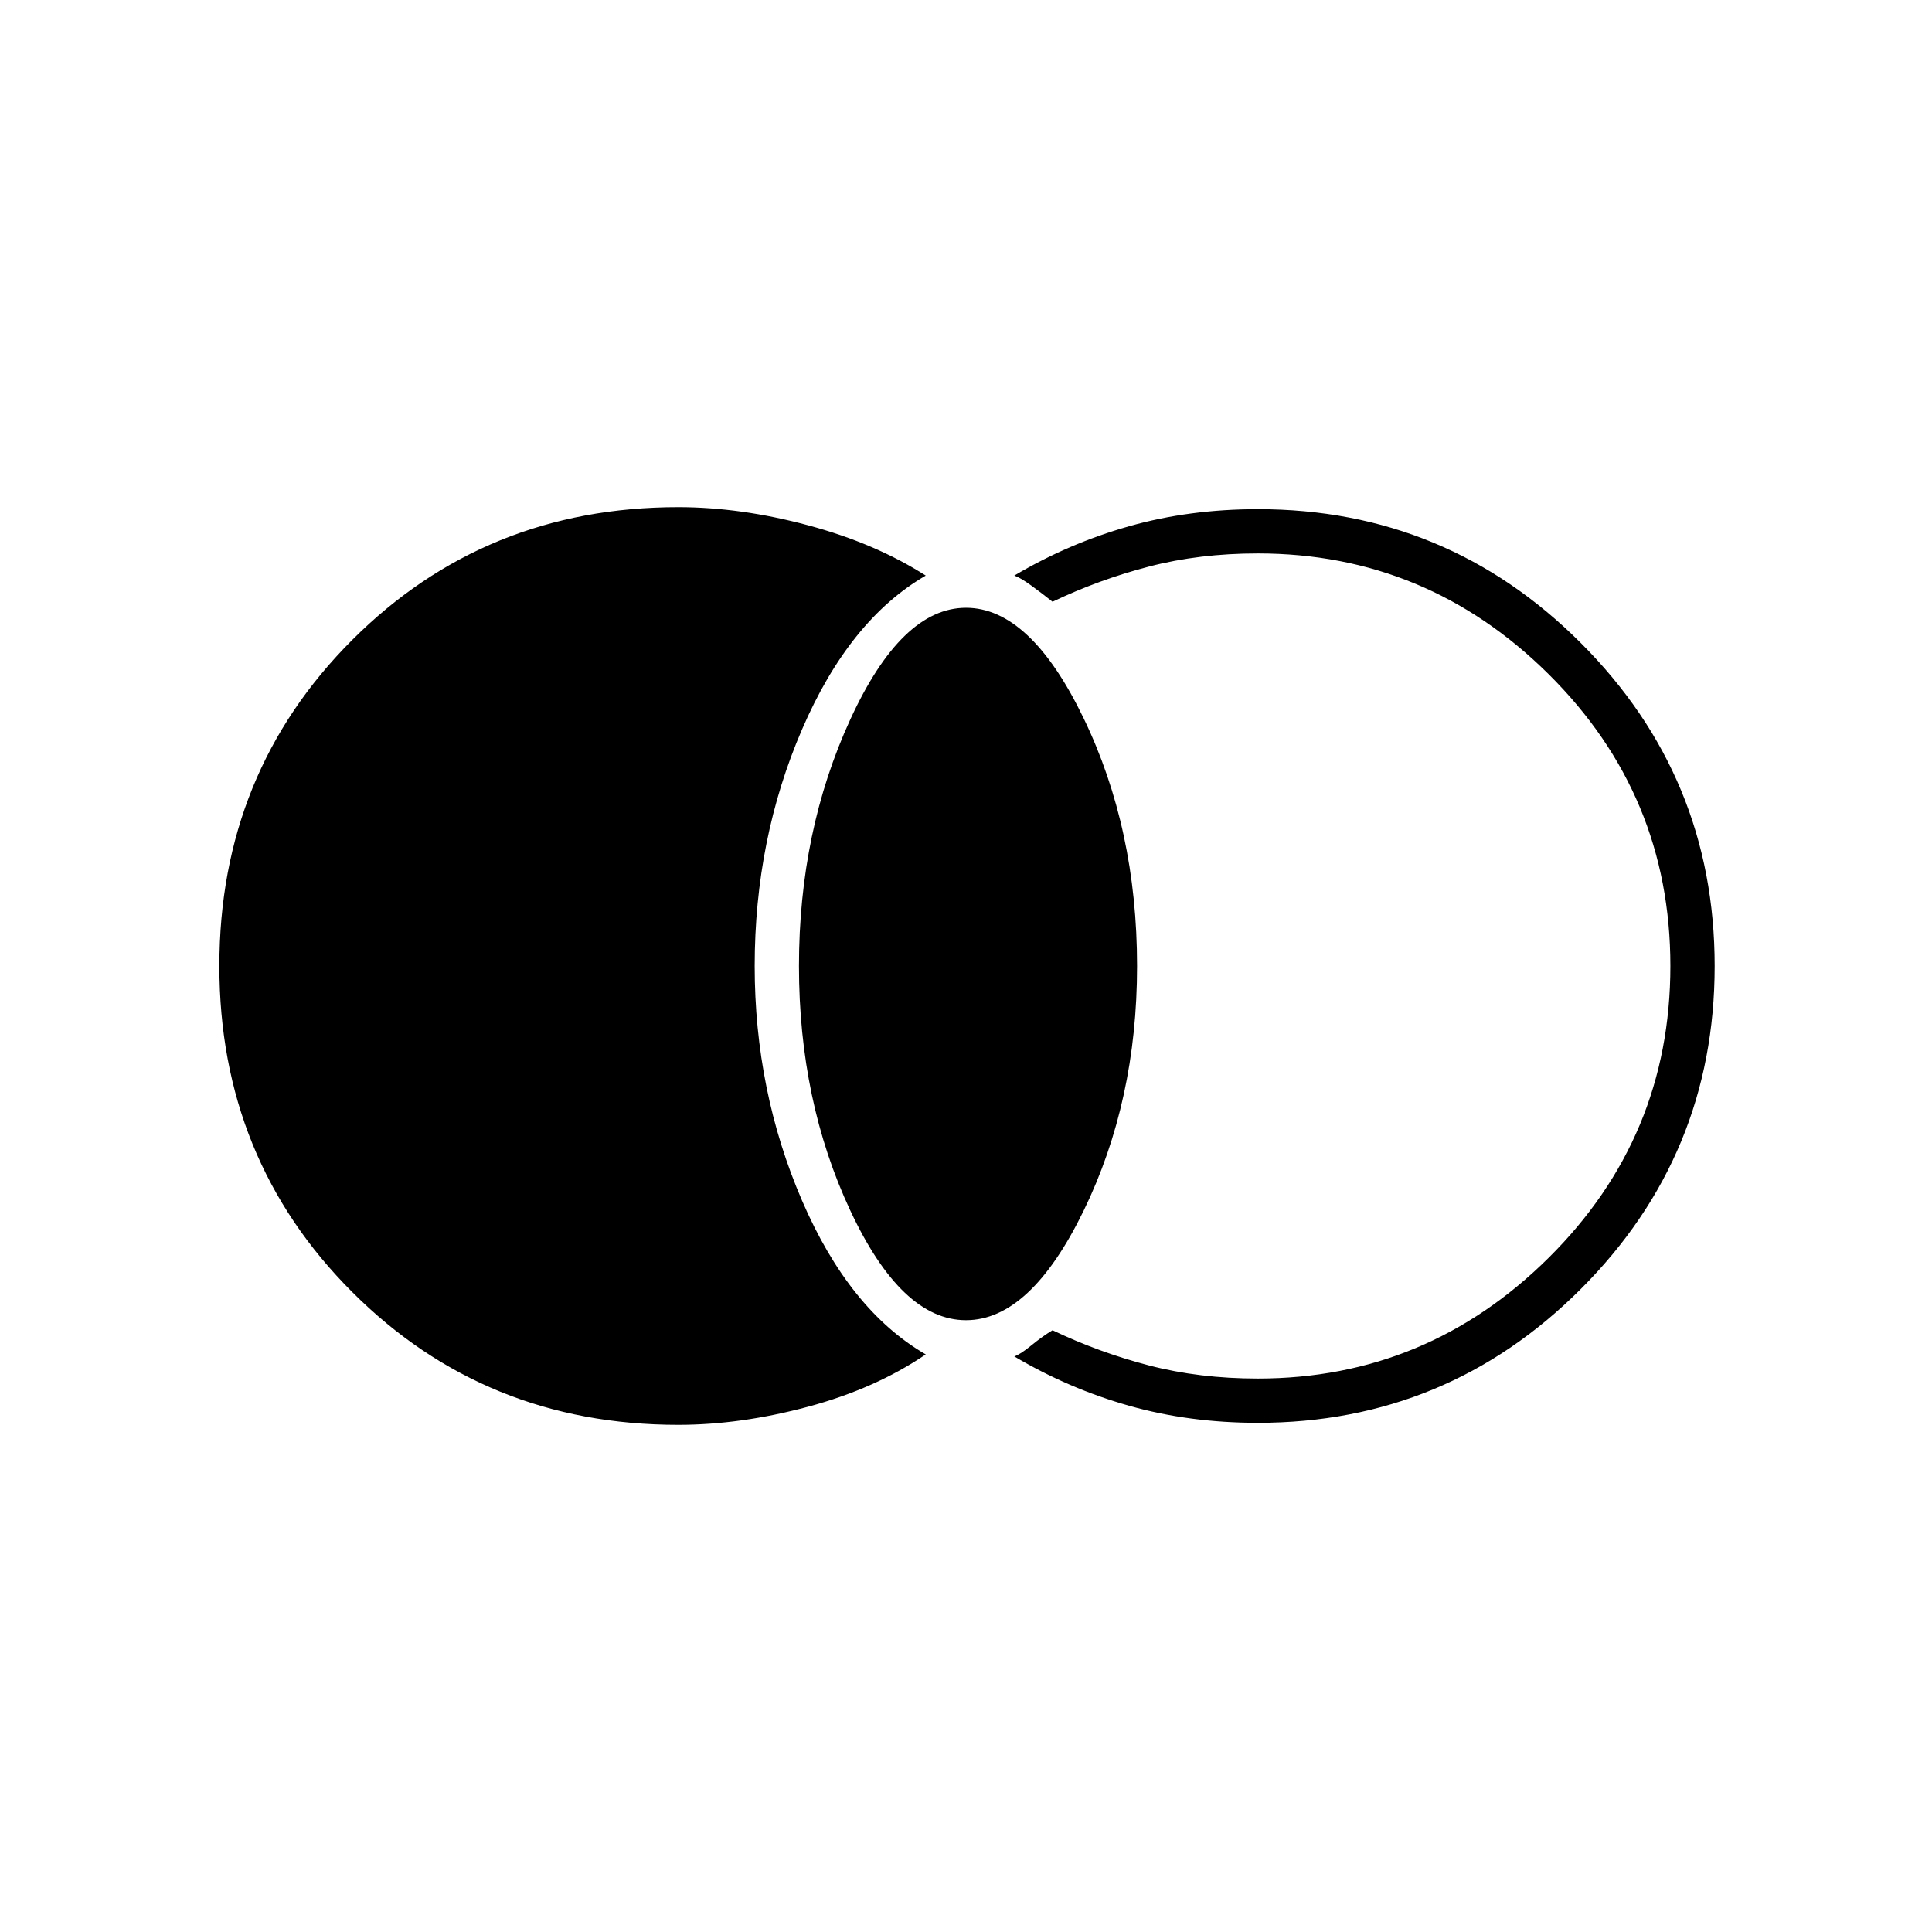<svg xmlns="http://www.w3.org/2000/svg" height="48" width="48"><path d="M16.85 35.4q-4.8 0-8.1-3.3T5.45 24q0-4.8 3.3-8.1t8.1-3.3q1.55 0 3.225.45T23 14.3q-1.9 1.1-3.075 3.825Q18.75 20.85 18.75 24q0 3.1 1.175 5.825T23 33.65q-1.25.85-2.925 1.3-1.675.45-3.225.45ZM24 32.8q-1.6 0-2.875-2.725T19.85 24q0-3.35 1.275-6.125T24 15.1q1.6 0 2.925 2.75Q28.25 20.6 28.25 24q0 3.35-1.325 6.075T24 32.8Zm7.25 2.55q-1.7 0-3.2-.425-1.5-.425-2.85-1.225.15-.05.425-.275.275-.225.525-.375 1.15.55 2.4.875 1.25.325 2.7.325 4.2 0 7.225-3 3.025-3 3.025-7.25t-3.025-7.25q-3.025-3-7.225-3-1.45 0-2.7.325-1.25.325-2.4.875-.25-.2-.525-.4t-.425-.25q1.35-.8 2.85-1.225 1.5-.425 3.2-.425 4.7 0 8.025 3.325T42.6 24q0 4.7-3.325 8.025T31.25 35.35Z"/></svg>